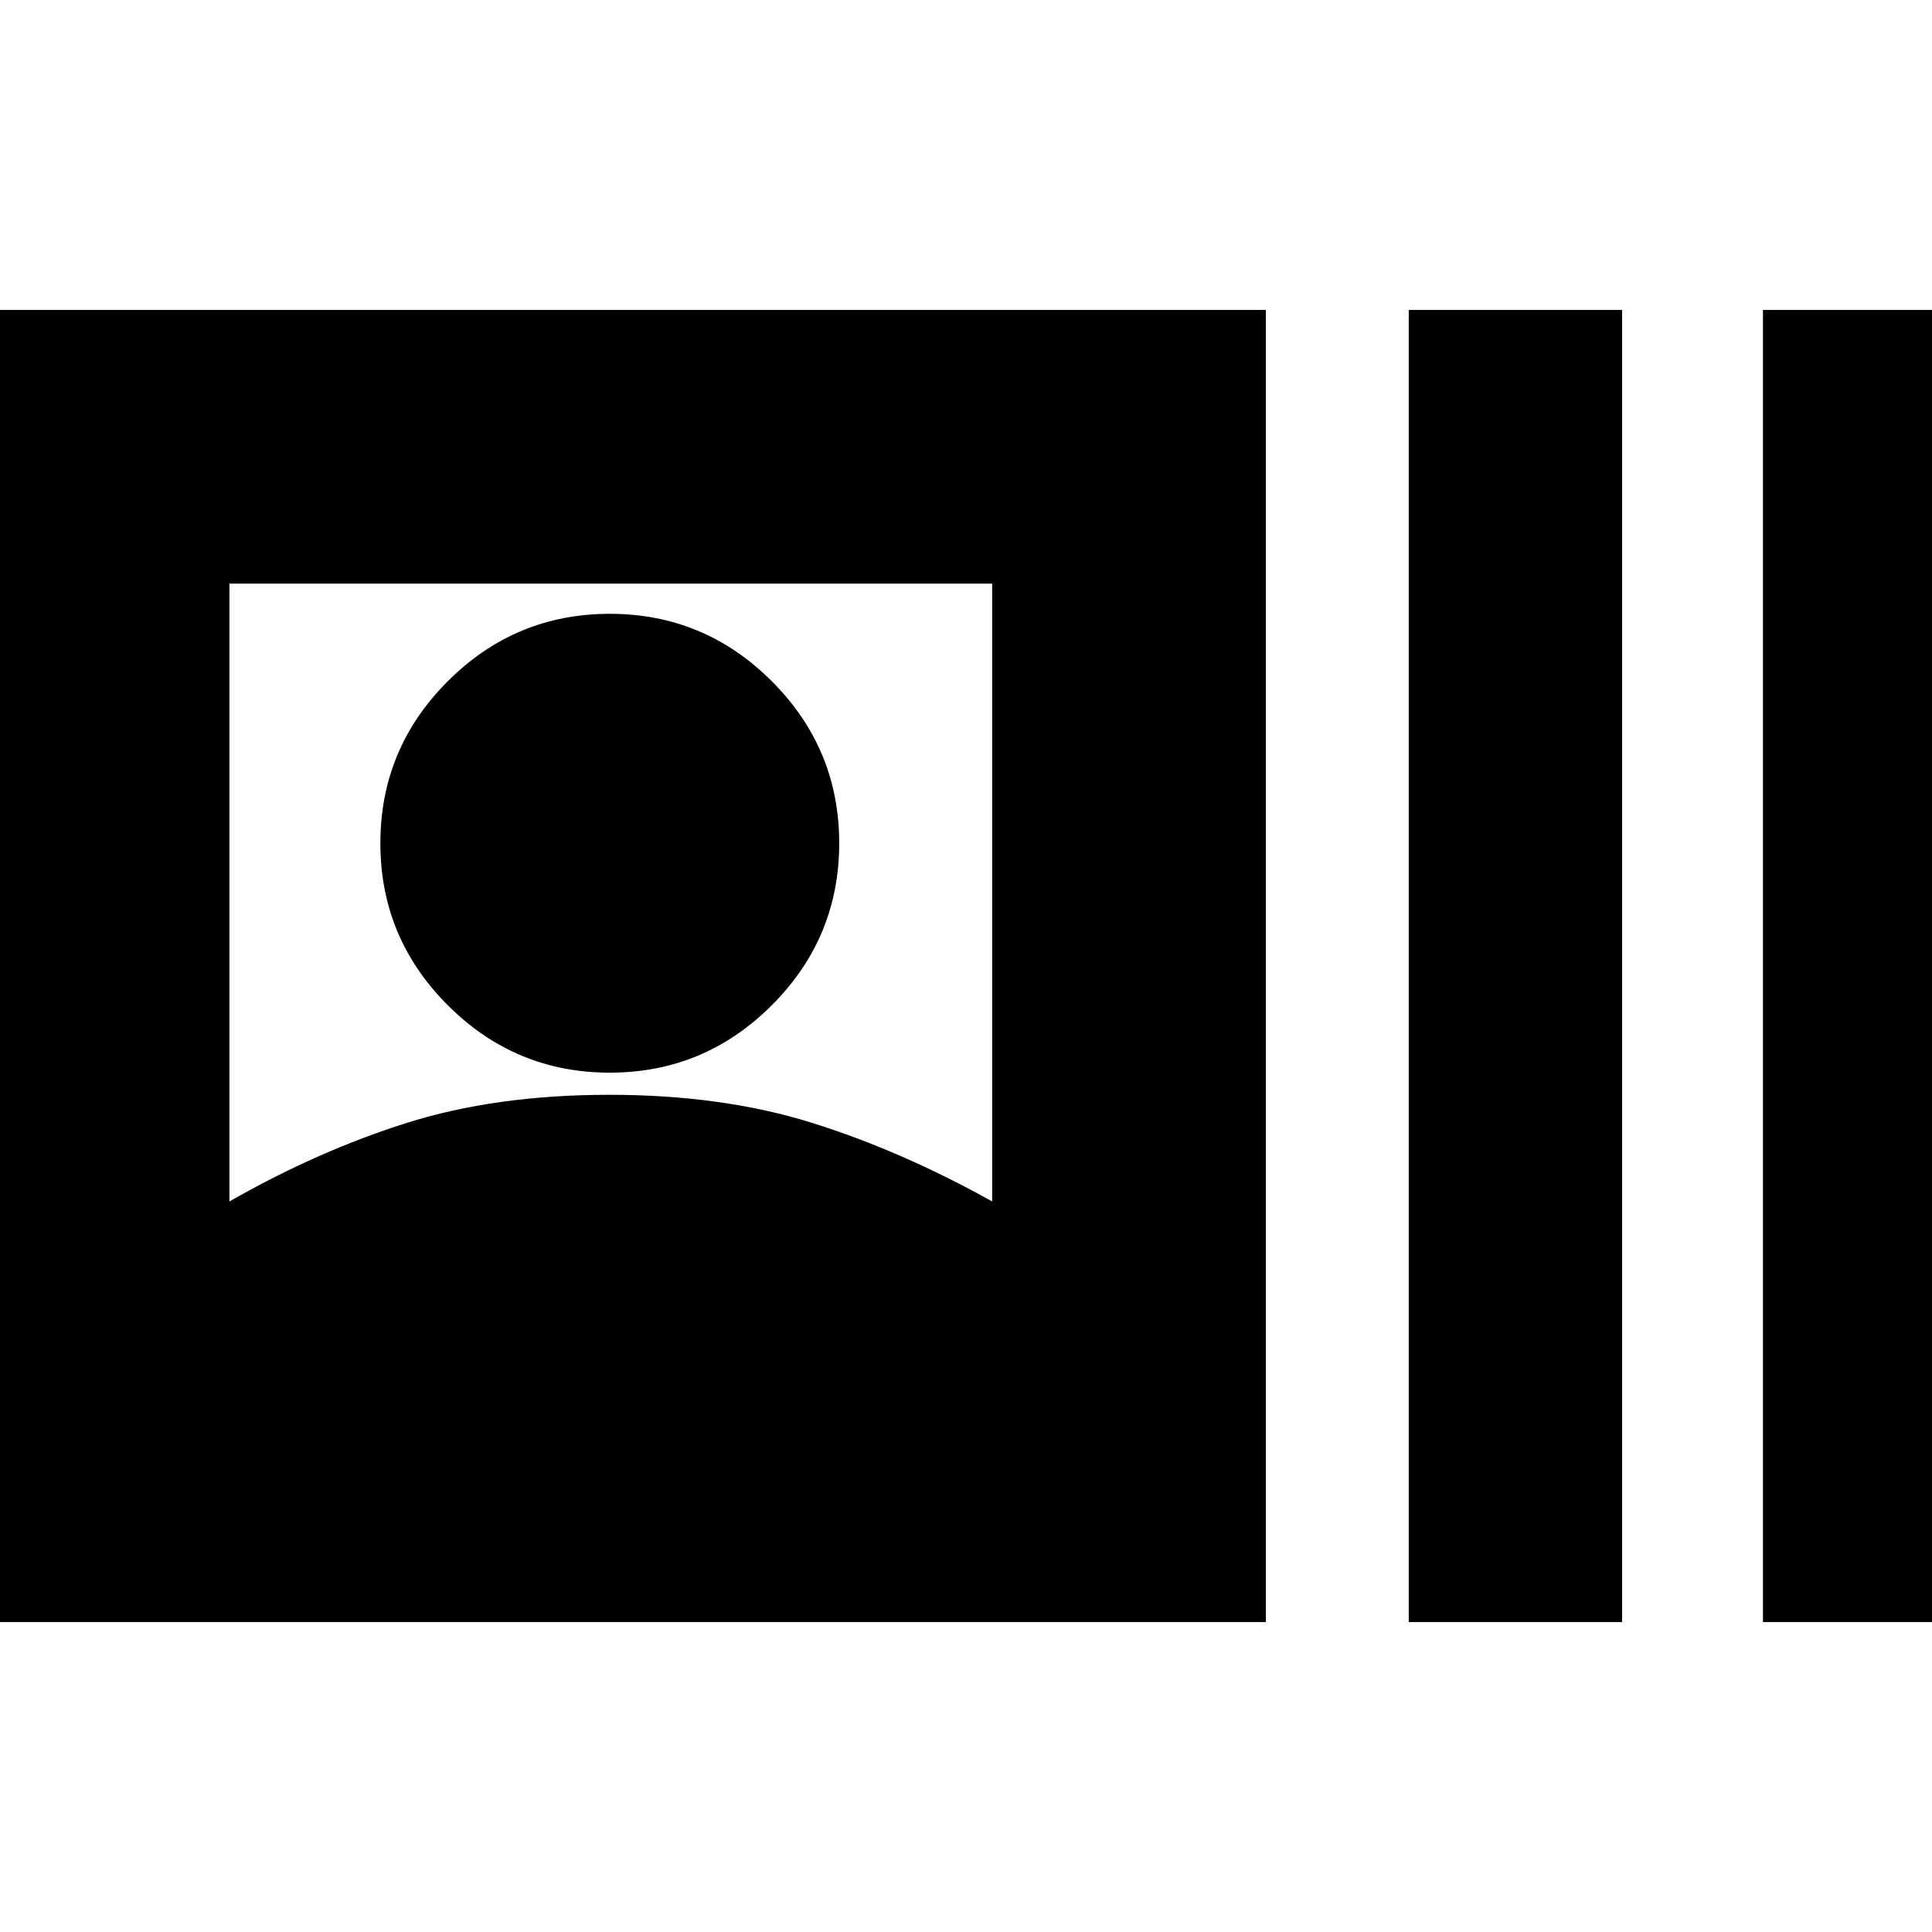 <svg xmlns="http://www.w3.org/2000/svg" height="24" viewBox="0 -960 960 960" width="24"><path d="M-22-154v-652h651v652H-22Zm136-209q43.86-25.07 88.13-39.04Q246.4-416 302.7-416q56.3 0 100.84 13.96Q448.08-388.07 493-363v-307H114v307Zm189-64q-47 0-80.5-33.5T189-541q0-47 33.5-80.5T303-655q47 0 80.5 33.5T417-541q0 47-33.5 80.5T303-427Zm397 273v-652h106v652H700Zm176 0v-652h106v652H876Z"/></svg>
